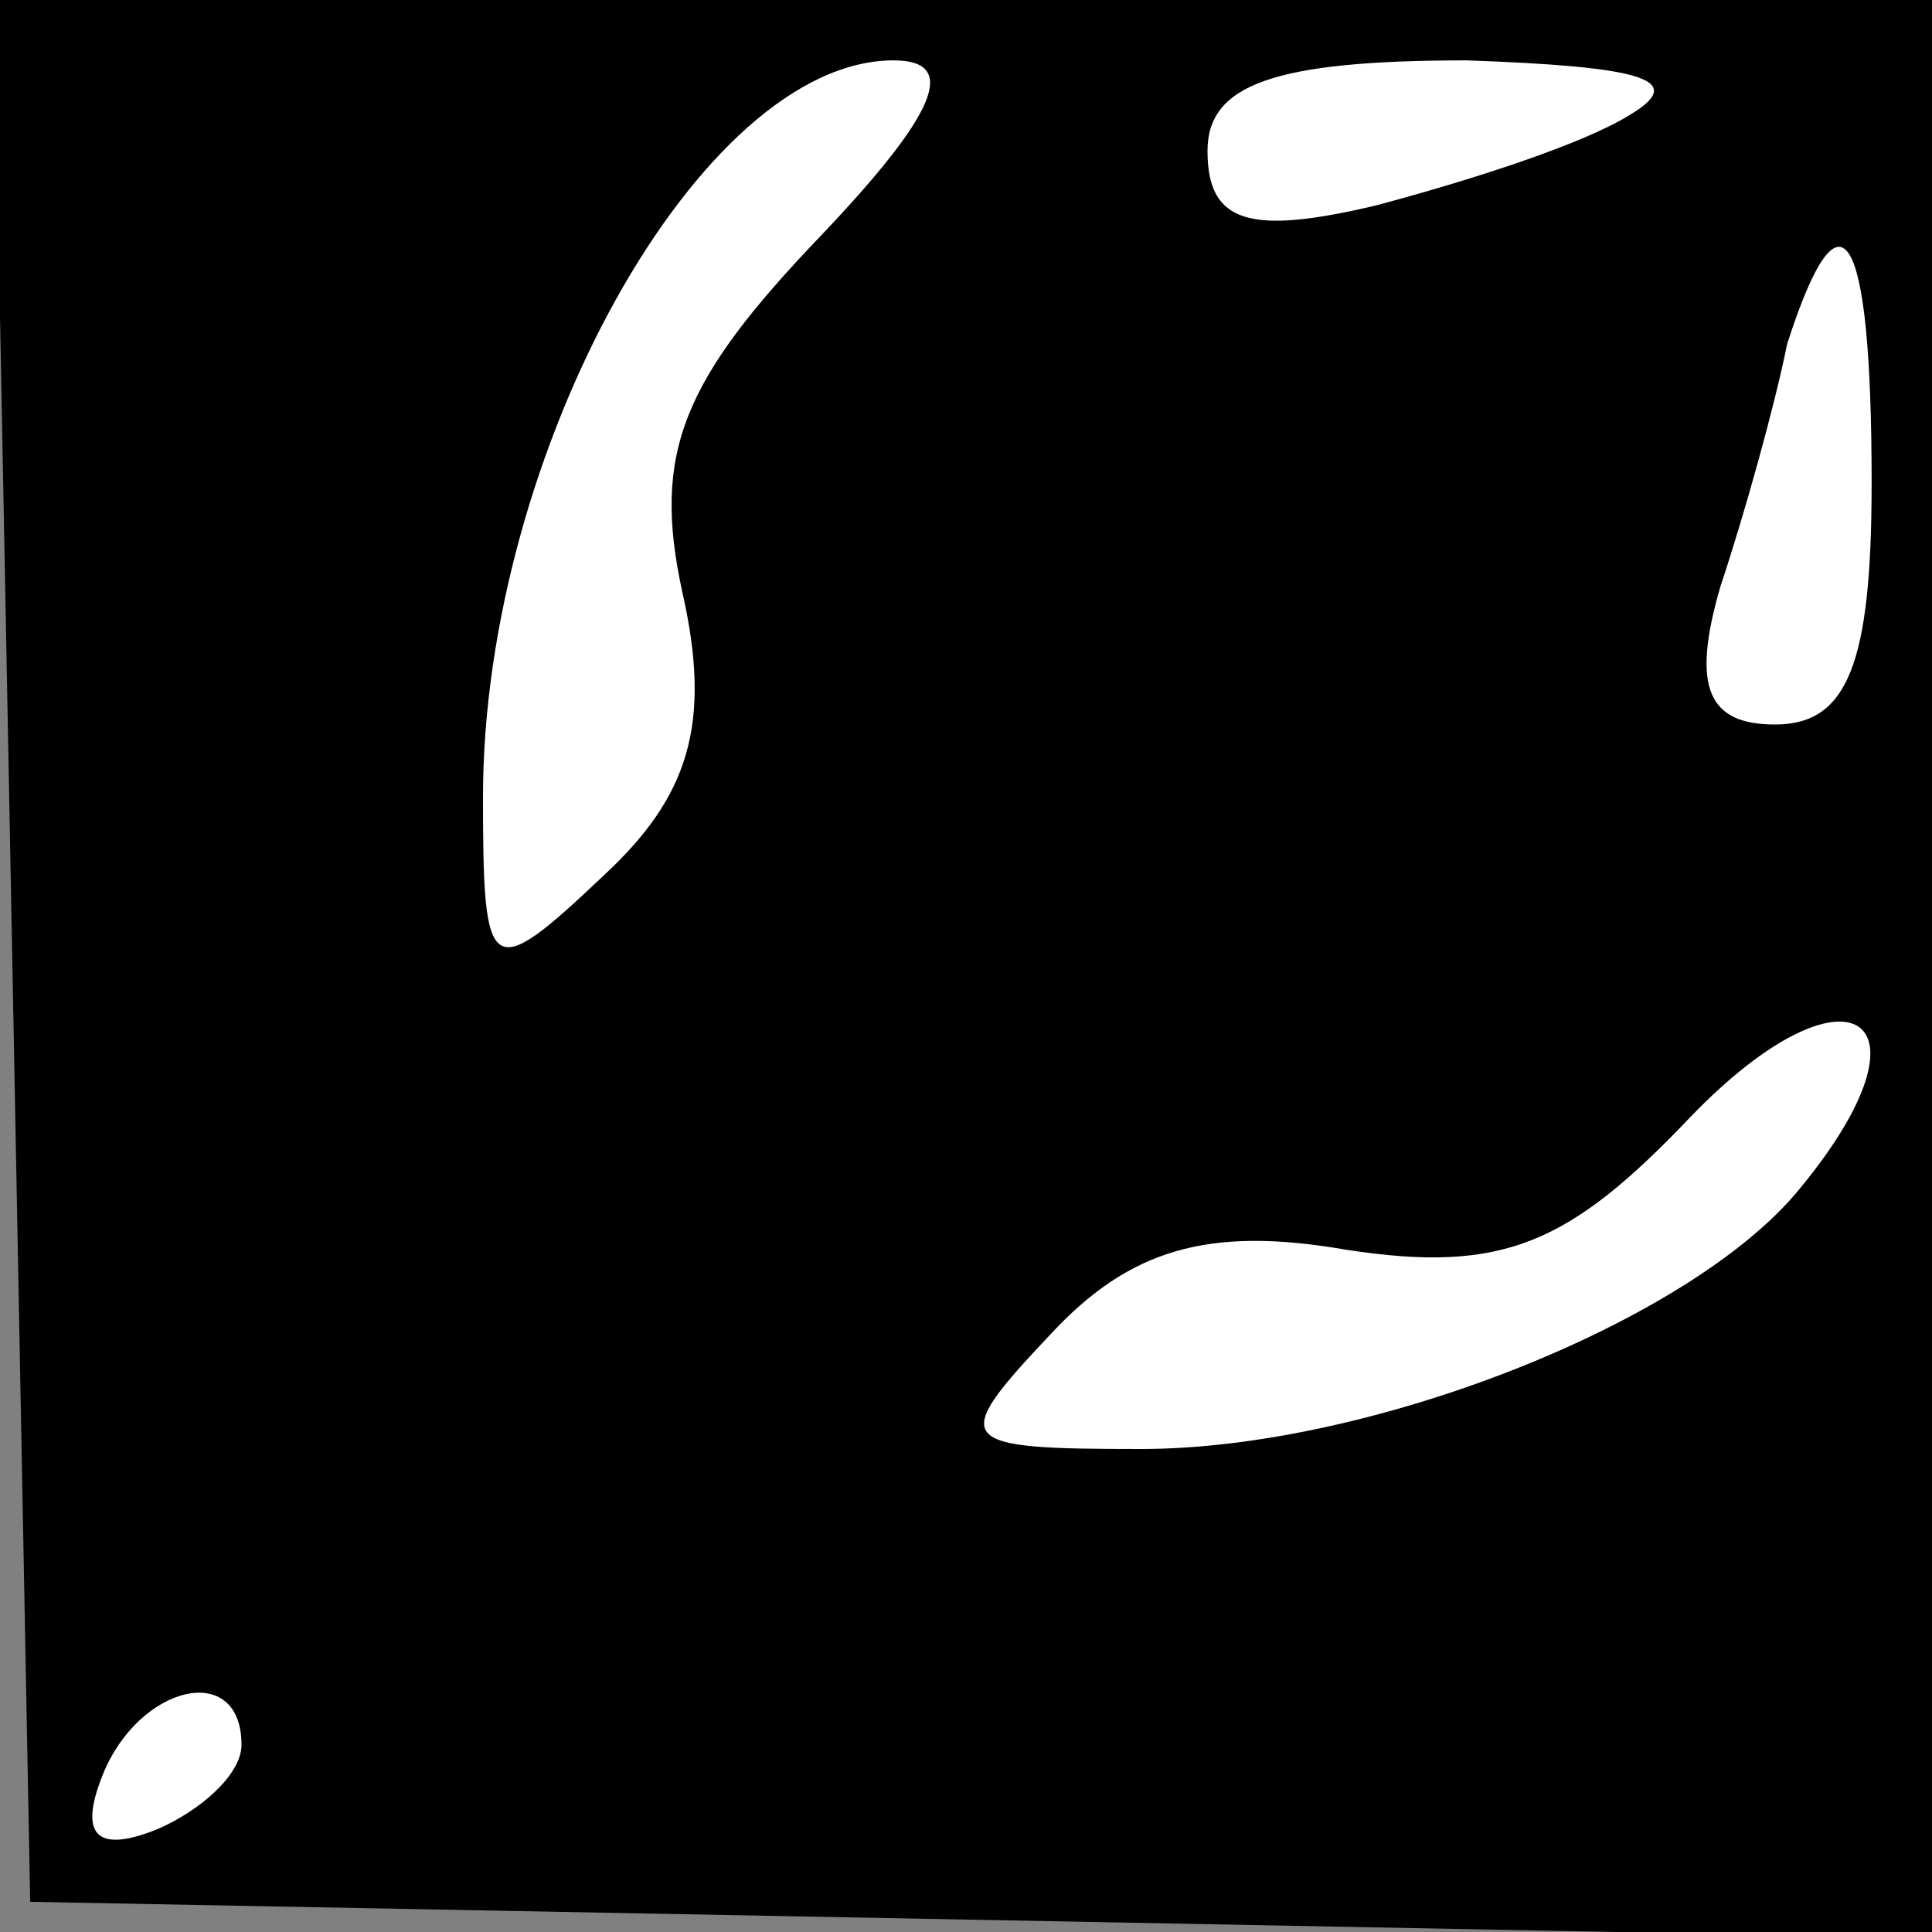 <?xml version="1.0" standalone="no"?>
<!DOCTYPE svg PUBLIC "-//W3C//DTD SVG 20010904//EN"
 "http://www.w3.org/TR/2001/REC-SVG-20010904/DTD/svg10.dtd">
<svg version="1.0" xmlns="http://www.w3.org/2000/svg"
 width="32pt" height="32pt" viewBox="0 0 32 32"
 preserveAspectRatio="xMidYMid meet">
<rect x="0" y="0" width="32" height="32" fill="#808080" stroke="none"/>
<g transform="translate(0,32) scale(0.1,-0.1)"
fill="#000000" stroke="none">
<path fill="#000000" stroke="none" d="M2 163 l3 -158 158 -3 157 -3 0 161 0
160 -160 0 -161 0 3 -157z"/>
<path fill="#ffffff" stroke="none" d="M136 281 c-23 -24 -28 -36 -23 -59 5
-22 1 -34 -13 -47 -19 -18 -20 -17 -20 13 0 57 36 122 68 122 11 0 7 -9 -12
-29z"/>
<path fill="#ffffff" stroke="none" d="M270 301 c-8 -5 -27 -11 -42 -15 -21
-5 -28 -3 -28 9 0 11 11 15 43 15 28 -1 37 -3 27 -9z"/>
<path fill="#ffffff" stroke="none" d="M310 240 c0 -30 -4 -40 -16 -40 -11 0
-14 6 -9 23 4 12 9 30 11 40 9 28 14 19 14 -23z"/>
<path fill="#ffffff" stroke="none" d="M298 123 c-18 -22 -71 -43 -109 -43
-31 0 -32 1 -15 19 13 14 26 18 49 14 26 -4 37 1 57 22 26 27 42 17 18 -12z"/>
<path fill="#ffffff" stroke="none" d="M40 31 c0 -5 -7 -11 -14 -14 -10 -4
-13 -1 -9 9 6 15 23 19 23 5z"/>
</g>
</svg>
